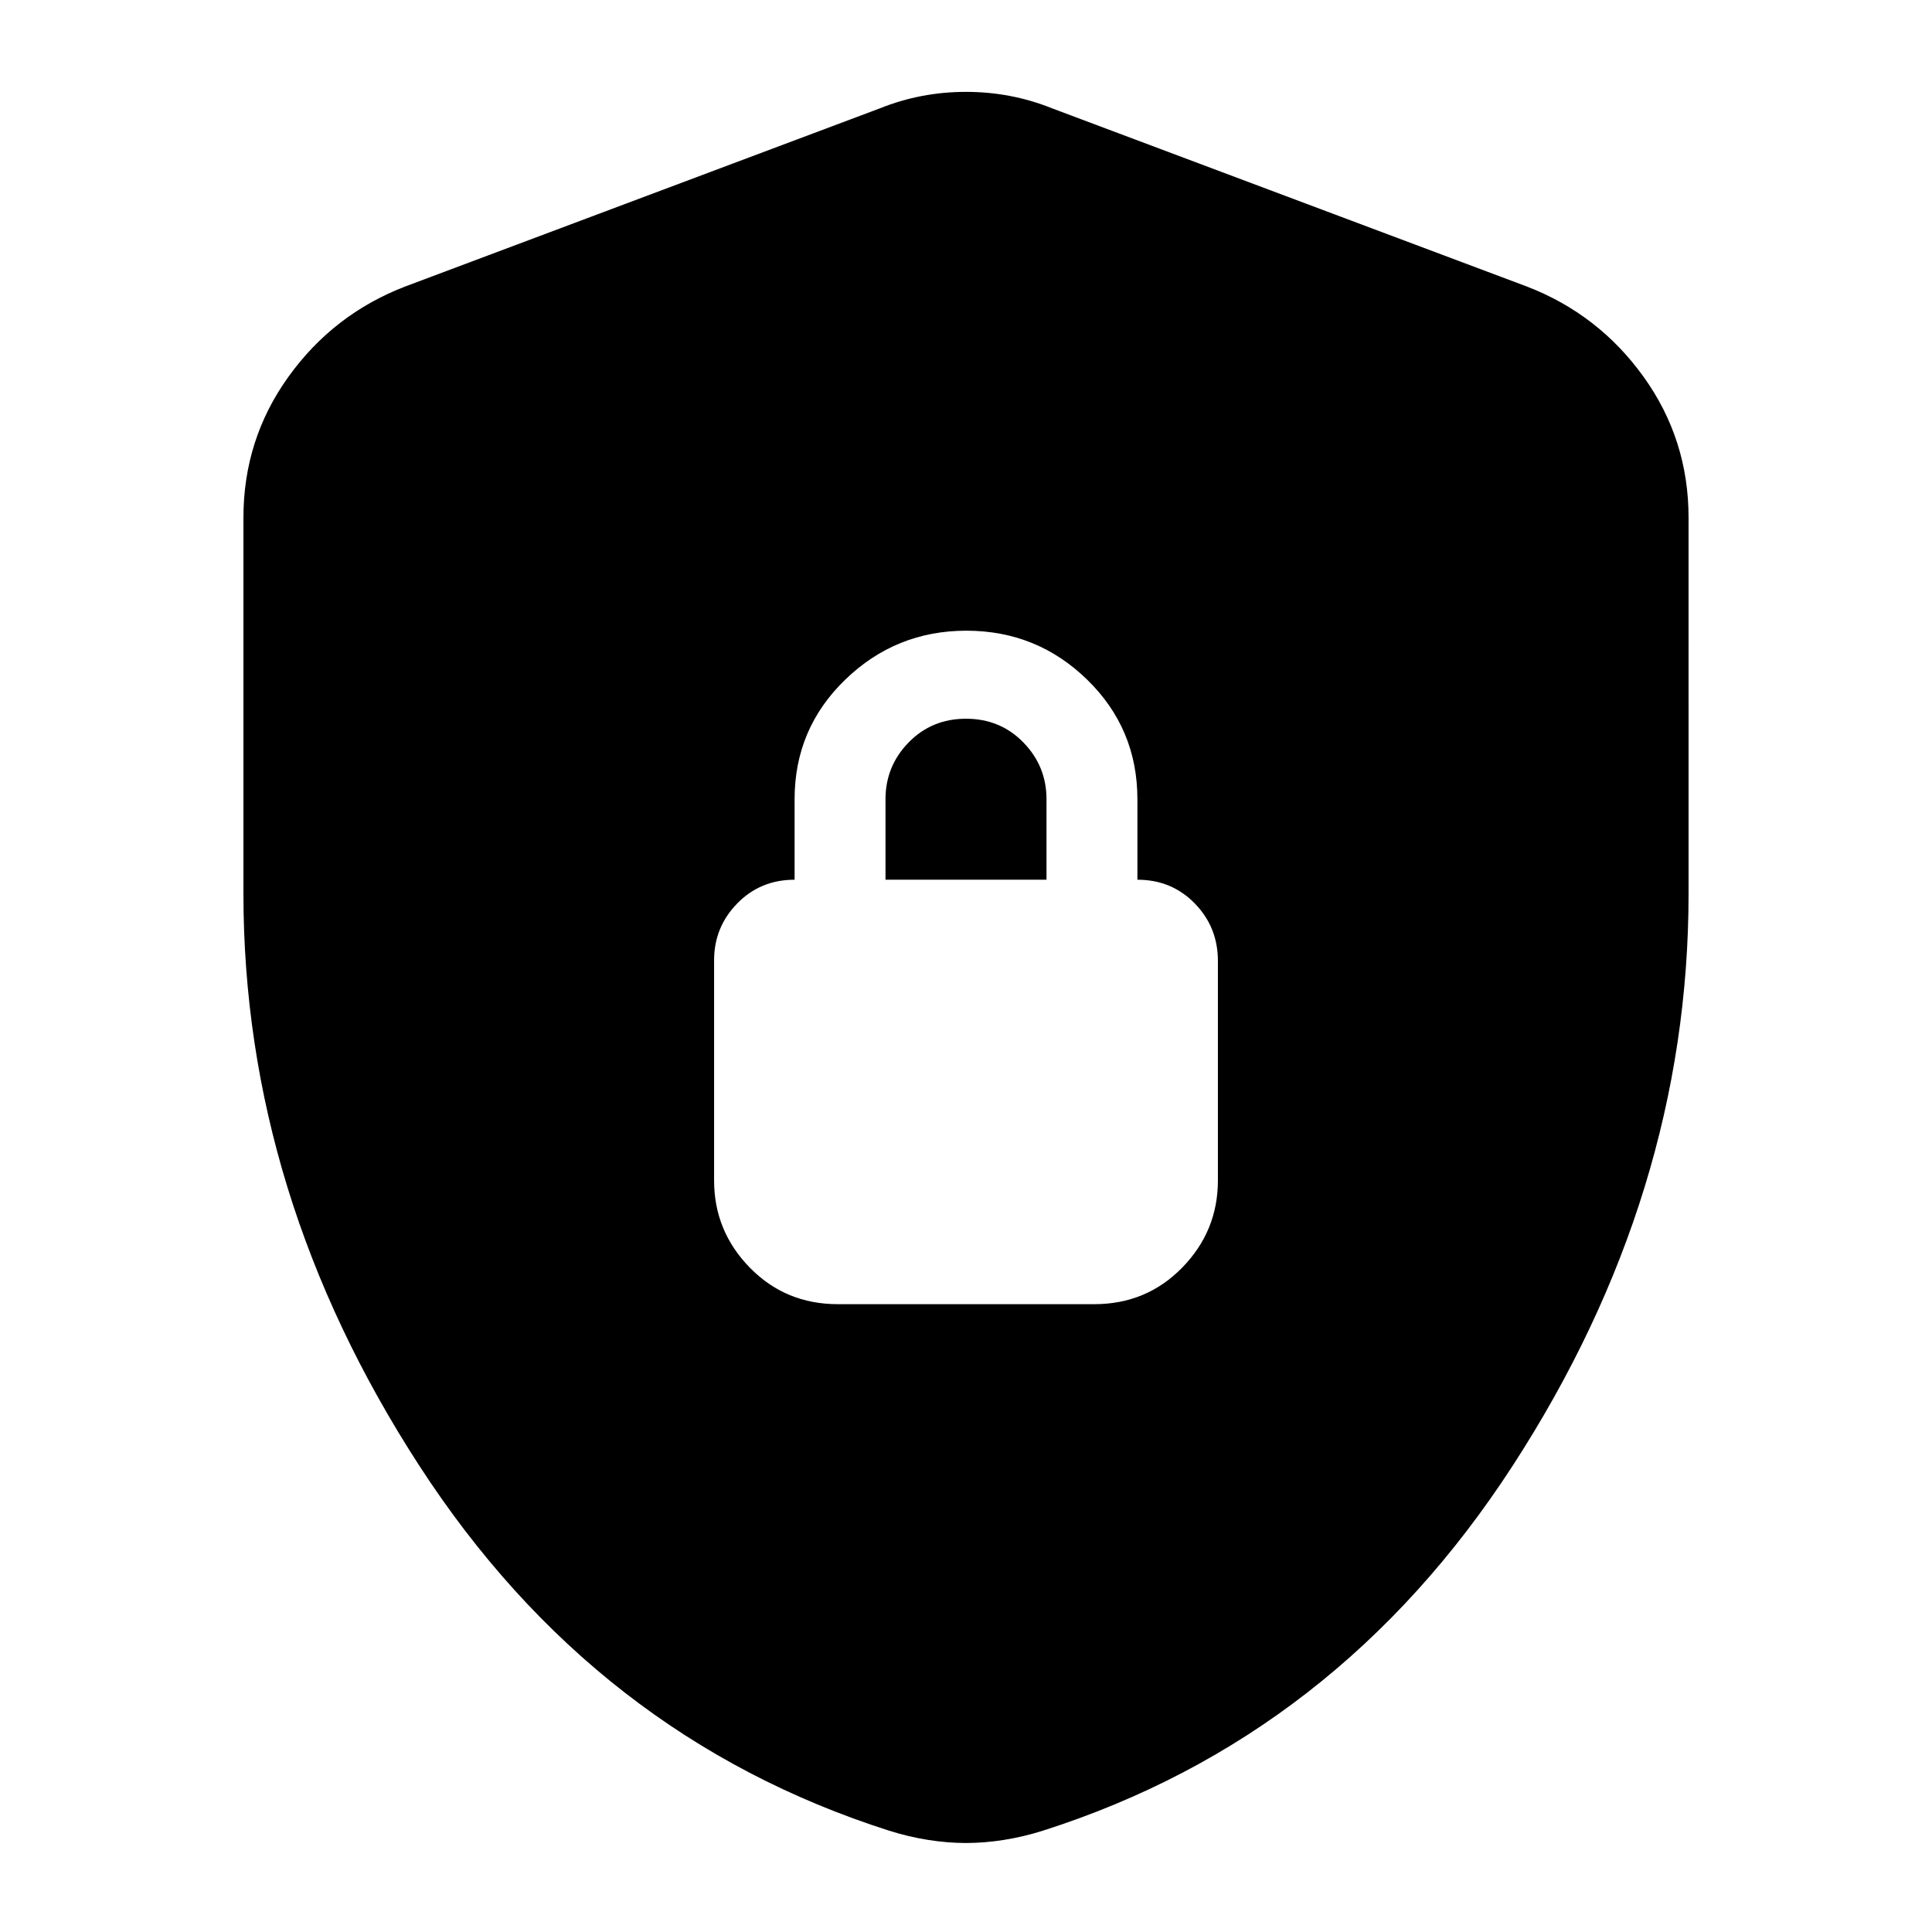 <svg xmlns="http://www.w3.org/2000/svg" height="24" viewBox="0 -960 960 960" width="24"><path d="M416.3-311.96h127.4q25.95 0 43.71-18.15 17.76-18.16 17.76-43.33V-482.5q0-16.8-11.5-28.59-11.5-11.78-28.5-11.78v-40q0-35.07-24.96-59.4-24.97-24.34-60.02-24.34-35.06 0-60.21 24.34-25.15 24.33-25.15 59.4v40q-17 0-28.5 11.78-11.5 11.79-11.5 28.22v109.43q0 25.17 17.76 43.33 17.76 18.15 43.71 18.15ZM440-522.87v-40q0-16.43 11.5-28.22 11.5-11.78 28.5-11.78t28.5 11.78Q520-579.3 520-562.87v40h-80Zm40 478.65q-9.06 0-18.78-1.53t-19.44-4.6q-146-46.56-233.41-181.32T120.96-516v-186.78q0-38.88 22.35-69.99 22.34-31.1 57.95-44.84l236.09-88.61q20.26-8.13 42.65-8.13 22.39 0 42.65 8.13l236.09 88.61q35.61 13.74 57.95 44.84 22.35 31.11 22.35 69.99V-516q0 149.57-87.41 284.33T518.22-50.35q-9.72 3.07-19.44 4.6-9.72 1.53-18.78 1.53Z"/></svg>